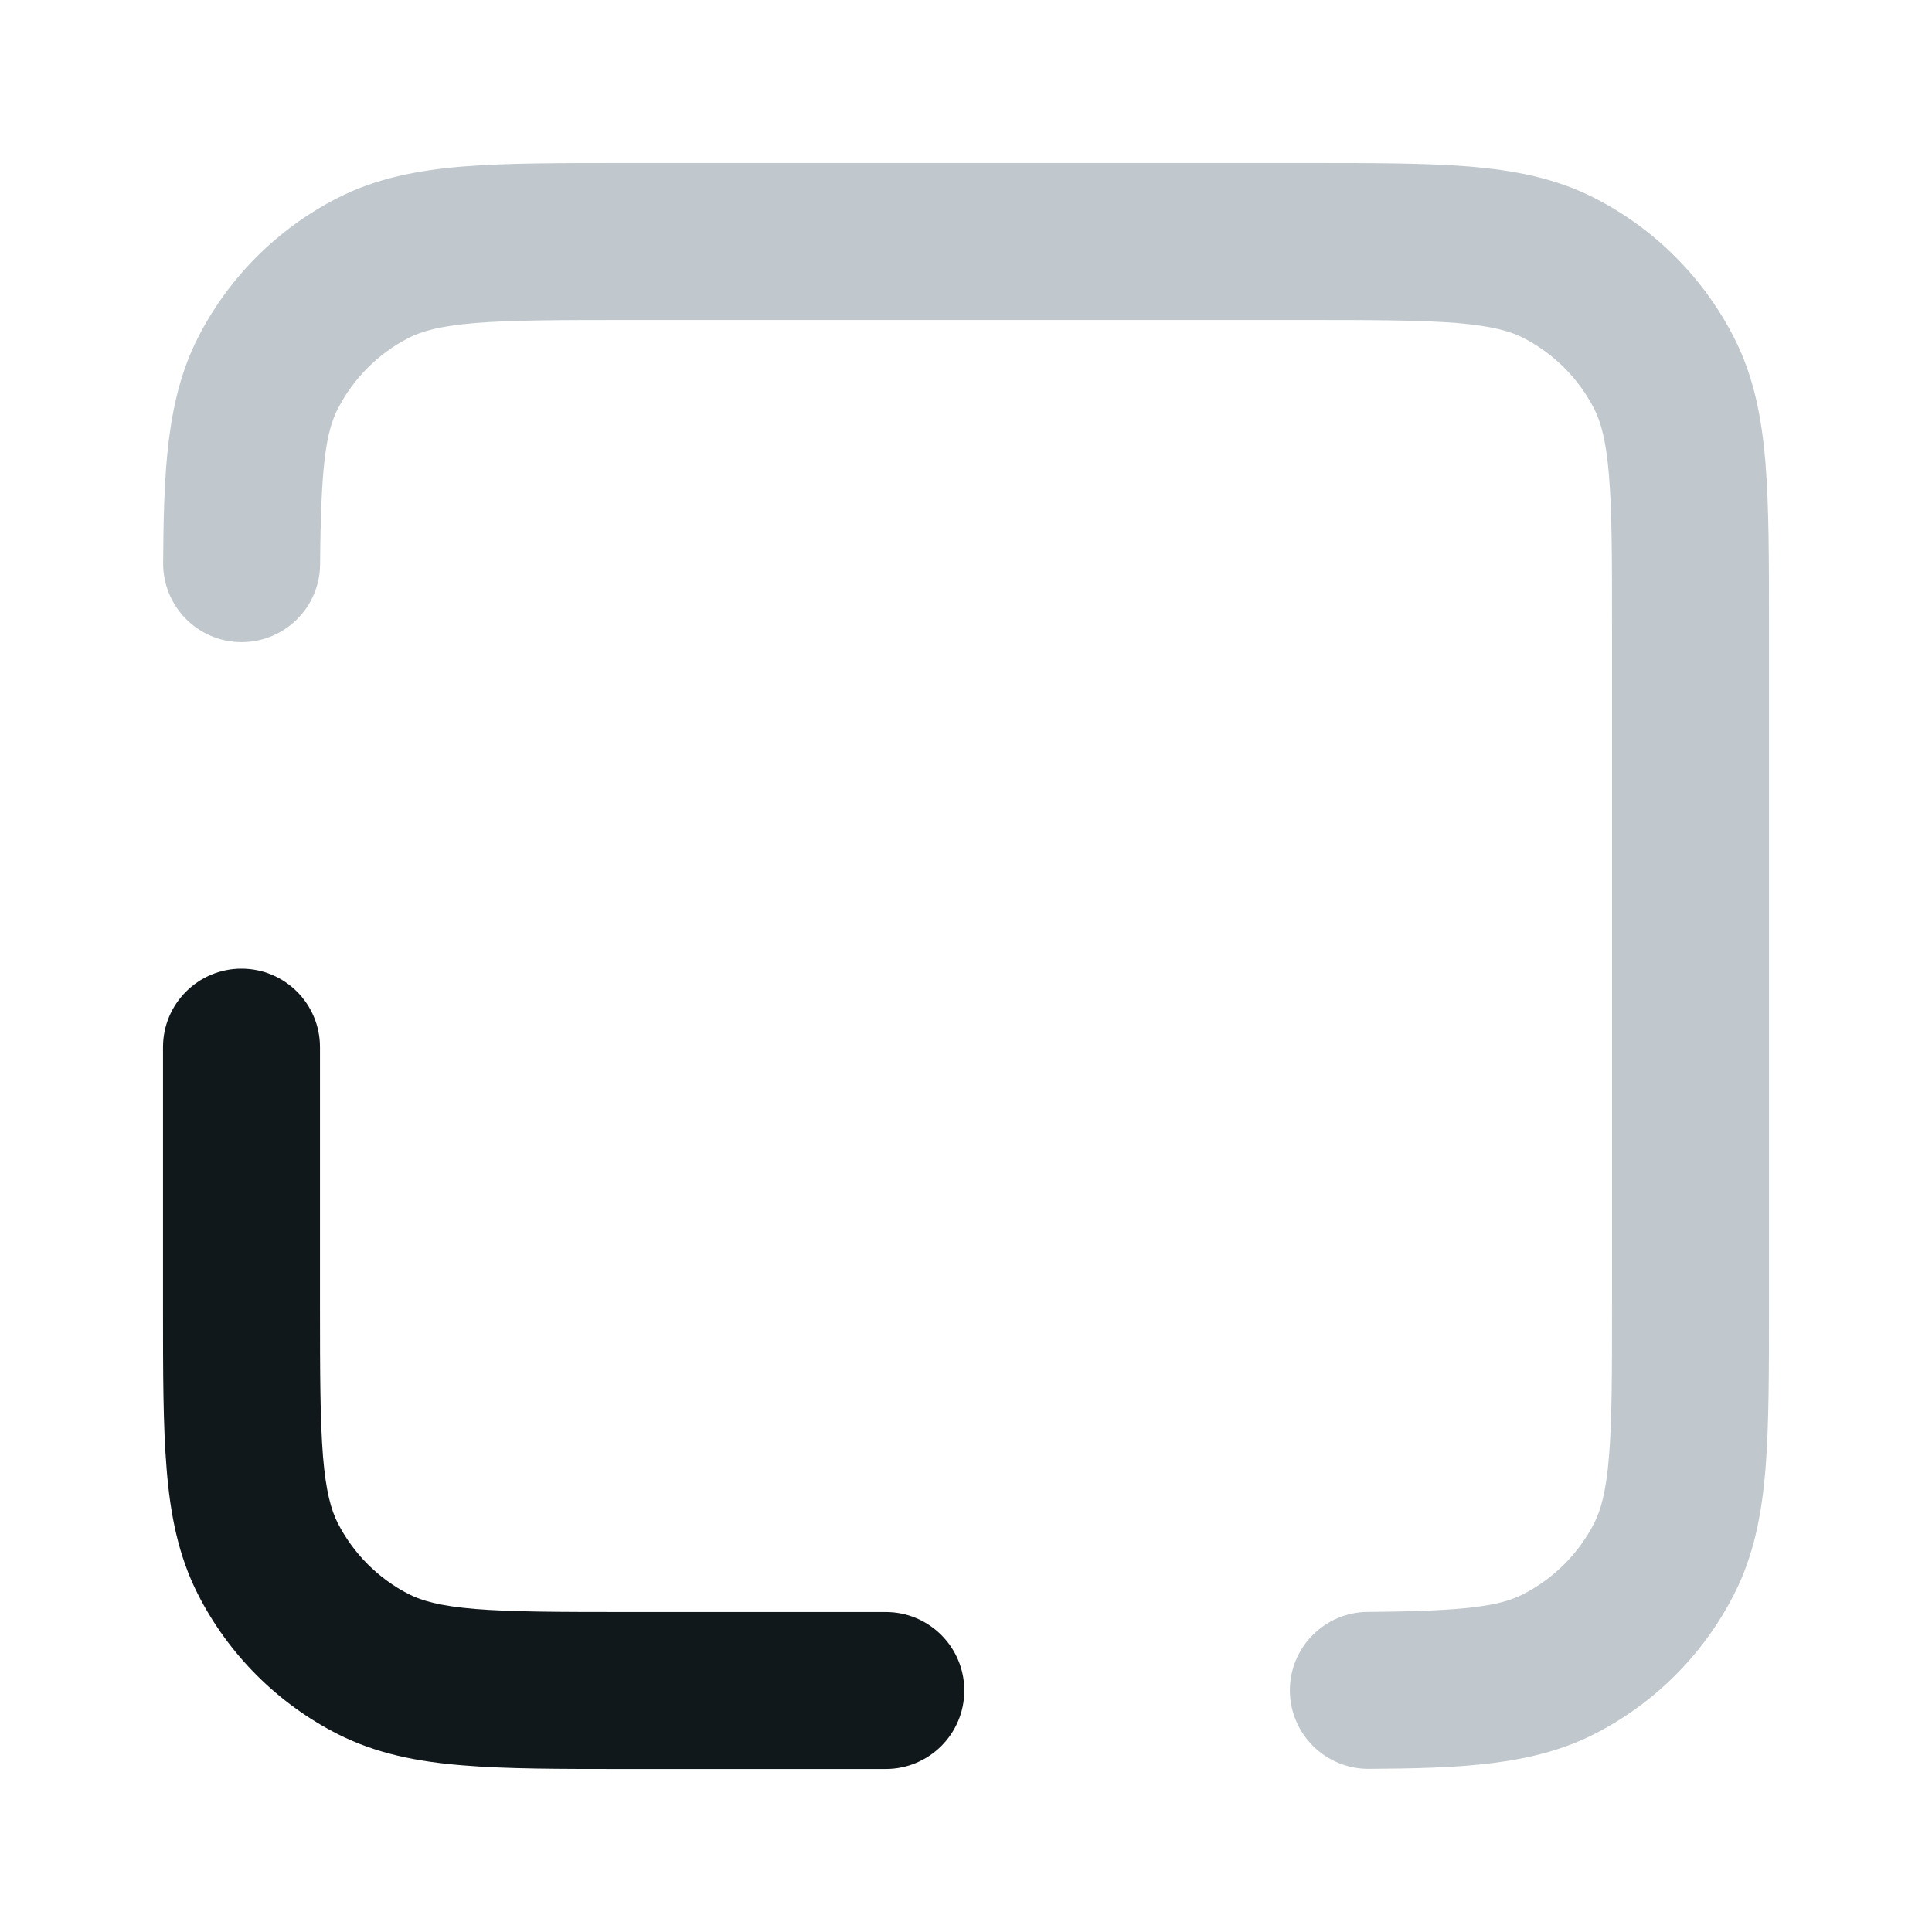 <svg width="16" height="16" viewBox="0 0 16 16" xmlns="http://www.w3.org/2000/svg">
<path fill-rule="evenodd" clip-rule="evenodd" d="M1.997 5.318C1.638 5.316 1.349 5.022 1.351 4.663C1.356 3.915 1.377 3.311 1.639 2.797C1.893 2.298 2.298 1.893 2.797 1.639C3.118 1.475 3.46 1.41 3.833 1.379C4.194 1.35 4.636 1.35 5.173 1.35L10.827 1.35C11.364 1.35 11.806 1.35 12.166 1.379C12.54 1.41 12.882 1.475 13.203 1.639C13.702 1.893 14.107 2.298 14.361 2.797C14.525 3.118 14.59 3.46 14.621 3.834C14.65 4.194 14.65 4.636 14.65 5.173L14.65 10.827C14.65 11.364 14.65 11.806 14.621 12.167C14.59 12.54 14.525 12.882 14.361 13.203C14.107 13.702 13.702 14.107 13.203 14.361C12.689 14.623 12.085 14.644 11.337 14.649C10.978 14.651 10.685 14.362 10.682 14.003C10.68 13.644 10.969 13.351 11.328 13.349C12.134 13.343 12.419 13.302 12.613 13.203C12.867 13.073 13.073 12.867 13.203 12.613C13.257 12.506 13.301 12.354 13.325 12.061C13.35 11.76 13.35 11.371 13.35 10.8L13.35 5.2C13.35 4.629 13.35 4.24 13.325 3.939C13.301 3.646 13.257 3.494 13.203 3.387C13.073 3.133 12.867 2.927 12.613 2.797C12.506 2.743 12.354 2.699 12.061 2.675C11.76 2.651 11.371 2.65 10.8 2.65L5.2 2.65C4.629 2.65 4.24 2.651 3.939 2.675C3.646 2.699 3.494 2.743 3.387 2.797C3.133 2.927 2.927 3.133 2.797 3.387C2.698 3.581 2.657 3.866 2.651 4.672C2.649 5.031 2.356 5.32 1.997 5.318Z" fill="#C1C8CD"/>
<path fill-rule="evenodd" clip-rule="evenodd" d="M1.35 10.827L1.35 8.672C1.35 8.313 1.641 8.022 2 8.022C2.359 8.022 2.65 8.313 2.65 8.672L2.65 10.8C2.65 11.371 2.651 11.76 2.675 12.061C2.699 12.354 2.743 12.506 2.797 12.613C2.927 12.867 3.133 13.073 3.387 13.203C3.494 13.257 3.646 13.301 3.939 13.325C4.24 13.349 4.629 13.35 5.2 13.35L7.336 13.35C7.695 13.35 7.986 13.641 7.986 14C7.986 14.359 7.695 14.65 7.336 14.65L5.173 14.65C4.636 14.65 4.194 14.65 3.834 14.62C3.46 14.59 3.118 14.524 2.797 14.361C2.298 14.107 1.893 13.702 1.639 13.203C1.476 12.882 1.41 12.54 1.38 12.166C1.35 11.806 1.35 11.364 1.35 10.827Z" fill="#11181C"/>
</svg>
